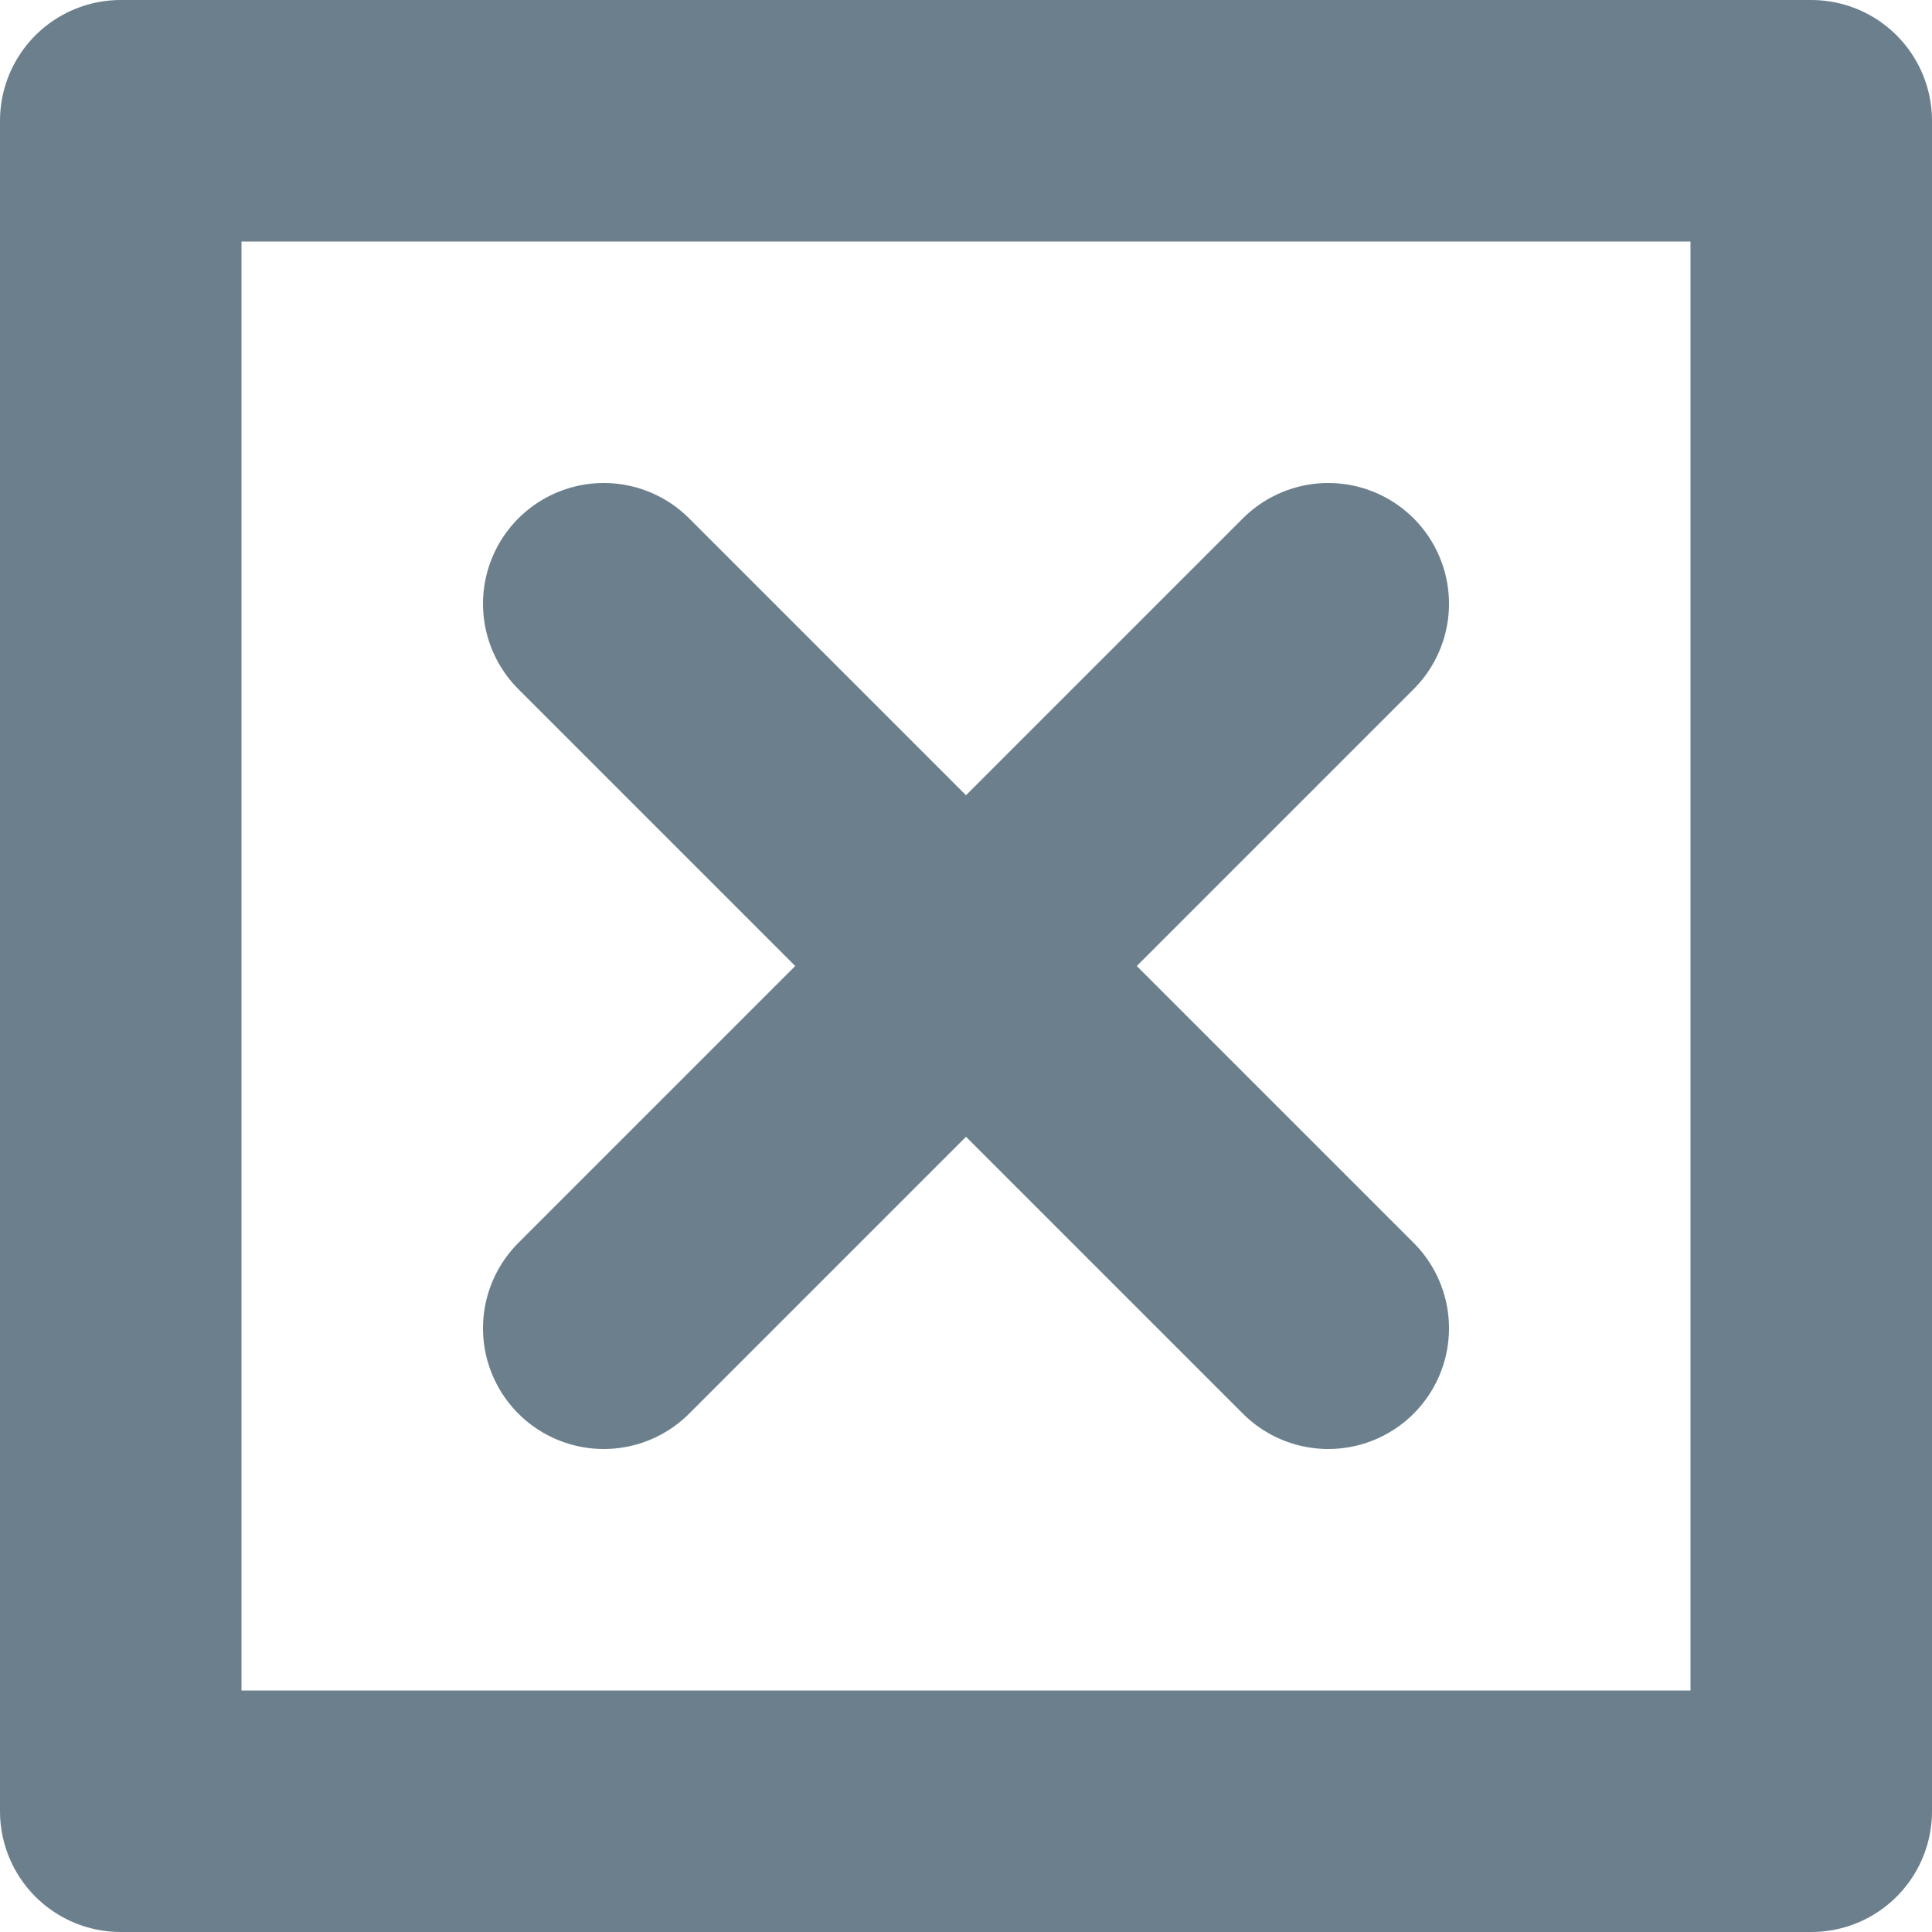 <?xml version="1.0" standalone="no"?>
<!DOCTYPE svg PUBLIC "-//W3C//DTD SVG 20010904//EN"
 "http://www.w3.org/TR/2001/REC-SVG-20010904/DTD/svg10.dtd">
<svg version="1.0" xmlns="http://www.w3.org/2000/svg"
 width="160px" height="160px" viewBox="0 0 160 160">

<g
stroke="#6B808C" stroke-width="20px" fill="none" stroke-linecap="round" stroke-linejoin="round">

  <rect x="10" y="10" width="140" height="140"></rect>
  <line x1="50" y1="50" x2="110" y2="110"></line>
  <line x1="110" y1="50" x2="50" y2="110"></line>

</g>
</svg>
